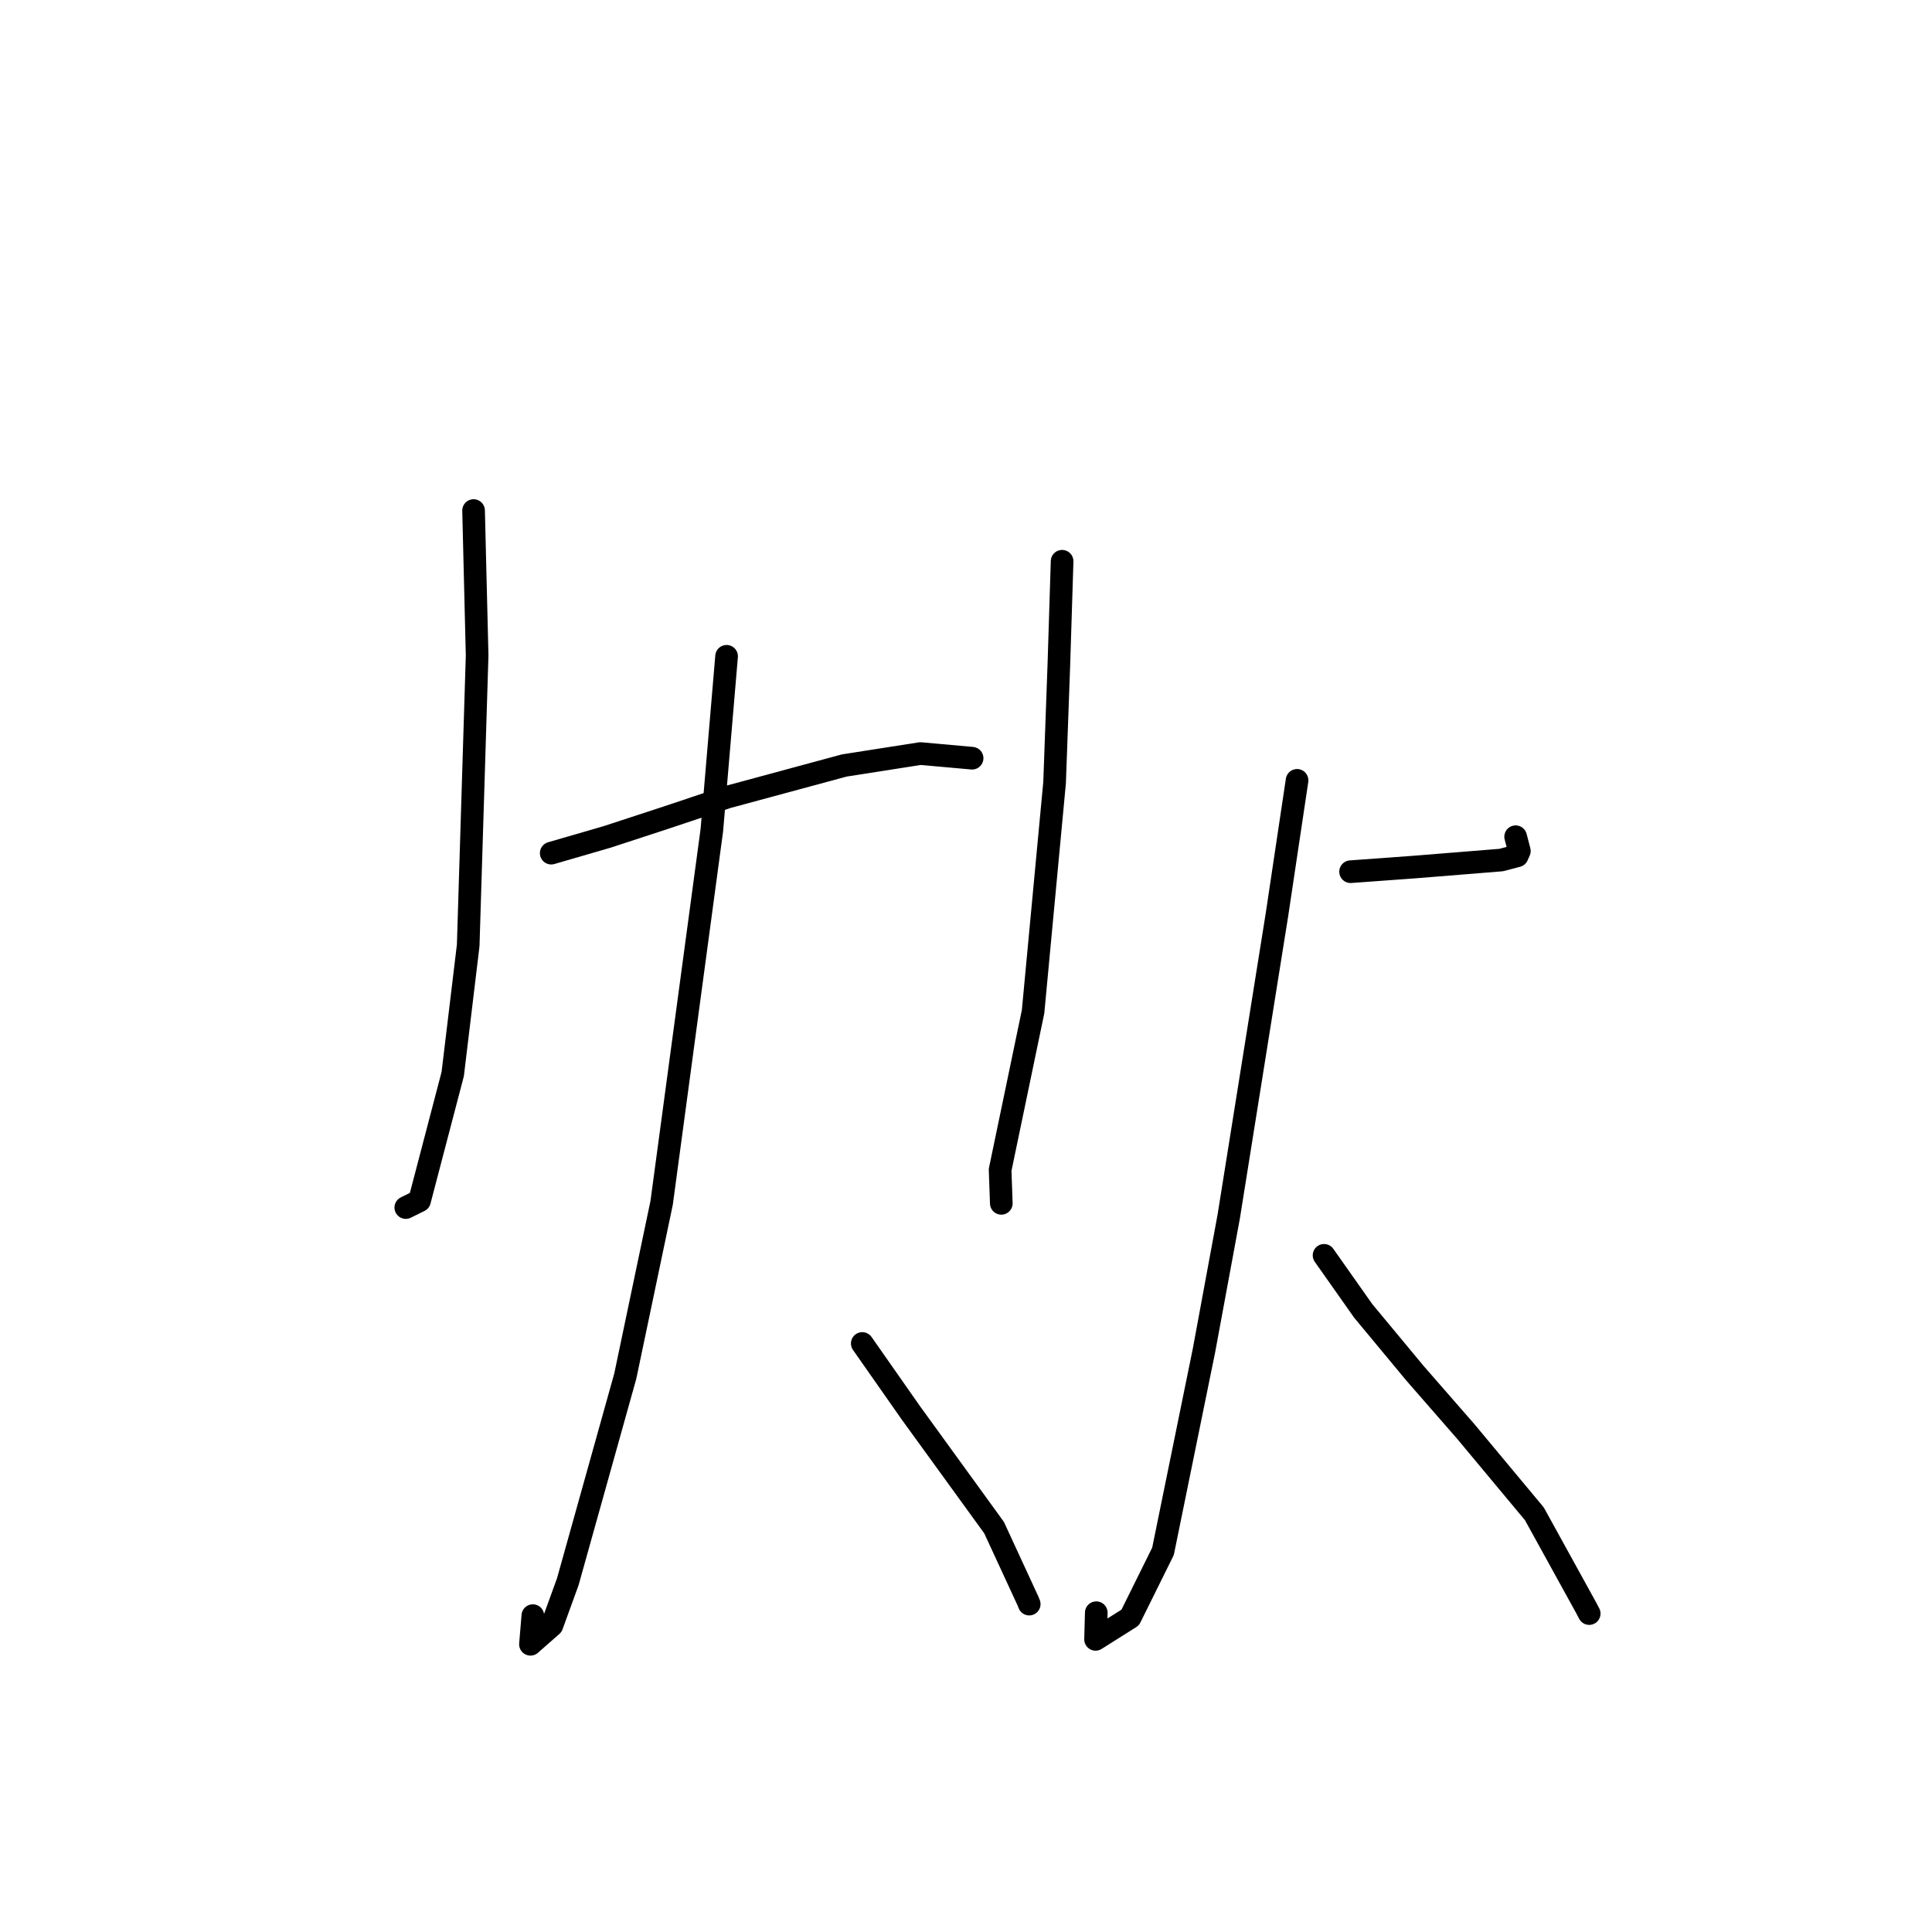 <?xml version="1.0" standalone="no"?>
    <svg width="256" height="256" xmlns="http://www.w3.org/2000/svg" version="1.1">
    <polyline stroke="black" stroke-width="3" stroke-linecap="round" fill="transparent" stroke-linejoin="round" points="62.751 67.651 63.222 86.856 62.039 125.263 59.989 142.311 55.59 159.107 53.935 159.925 53.77 160.007 " />
        <polyline stroke="black" stroke-width="3" stroke-linecap="round" fill="transparent" stroke-linejoin="round" points="73.04 113.046 80.441 110.897 88.512 108.254 96.335 105.633 111.868 101.431 121.958 99.852 128.263 100.417 128.808 100.466 " />
        <polyline stroke="black" stroke-width="3" stroke-linecap="round" fill="transparent" stroke-linejoin="round" points="96.277 86.963 94.322 110.007 87.672 159.376 82.851 182.352 75.236 209.587 73.132 215.377 70.289 217.877 70.604 214.08 " />
        <polyline stroke="black" stroke-width="3" stroke-linecap="round" fill="transparent" stroke-linejoin="round" points="114.256 178.016 120.647 187.145 131.72 202.417 136.233 212.187 136.377 212.553 " />
        <polyline stroke="black" stroke-width="3" stroke-linecap="round" fill="transparent" stroke-linejoin="round" points="140.735 74.369 140.306 88.031 139.739 103.695 136.887 134.056 132.521 155.014 132.664 159.046 132.679 159.45 " />
        <polyline stroke="black" stroke-width="3" stroke-linecap="round" fill="transparent" stroke-linejoin="round" points="178.959 115.505 187.471 114.884 198.92 113.96 201.041 113.4 201.323 112.761 200.976 111.428 200.83 110.87 " />
        <polyline stroke="black" stroke-width="3" stroke-linecap="round" fill="transparent" stroke-linejoin="round" points="171.868 103.402 169.201 121.22 162.812 161.205 159.53 178.963 154.105 205.556 149.758 214.331 145.168 217.224 145.262 213.693 " />
        <polyline stroke="black" stroke-width="3" stroke-linecap="round" fill="transparent" stroke-linejoin="round" points="175.445 166.338 180.628 173.692 187.477 181.946 194.263 189.725 203.313 200.589 210.213 213.109 210.578 213.806 " />
        </svg>